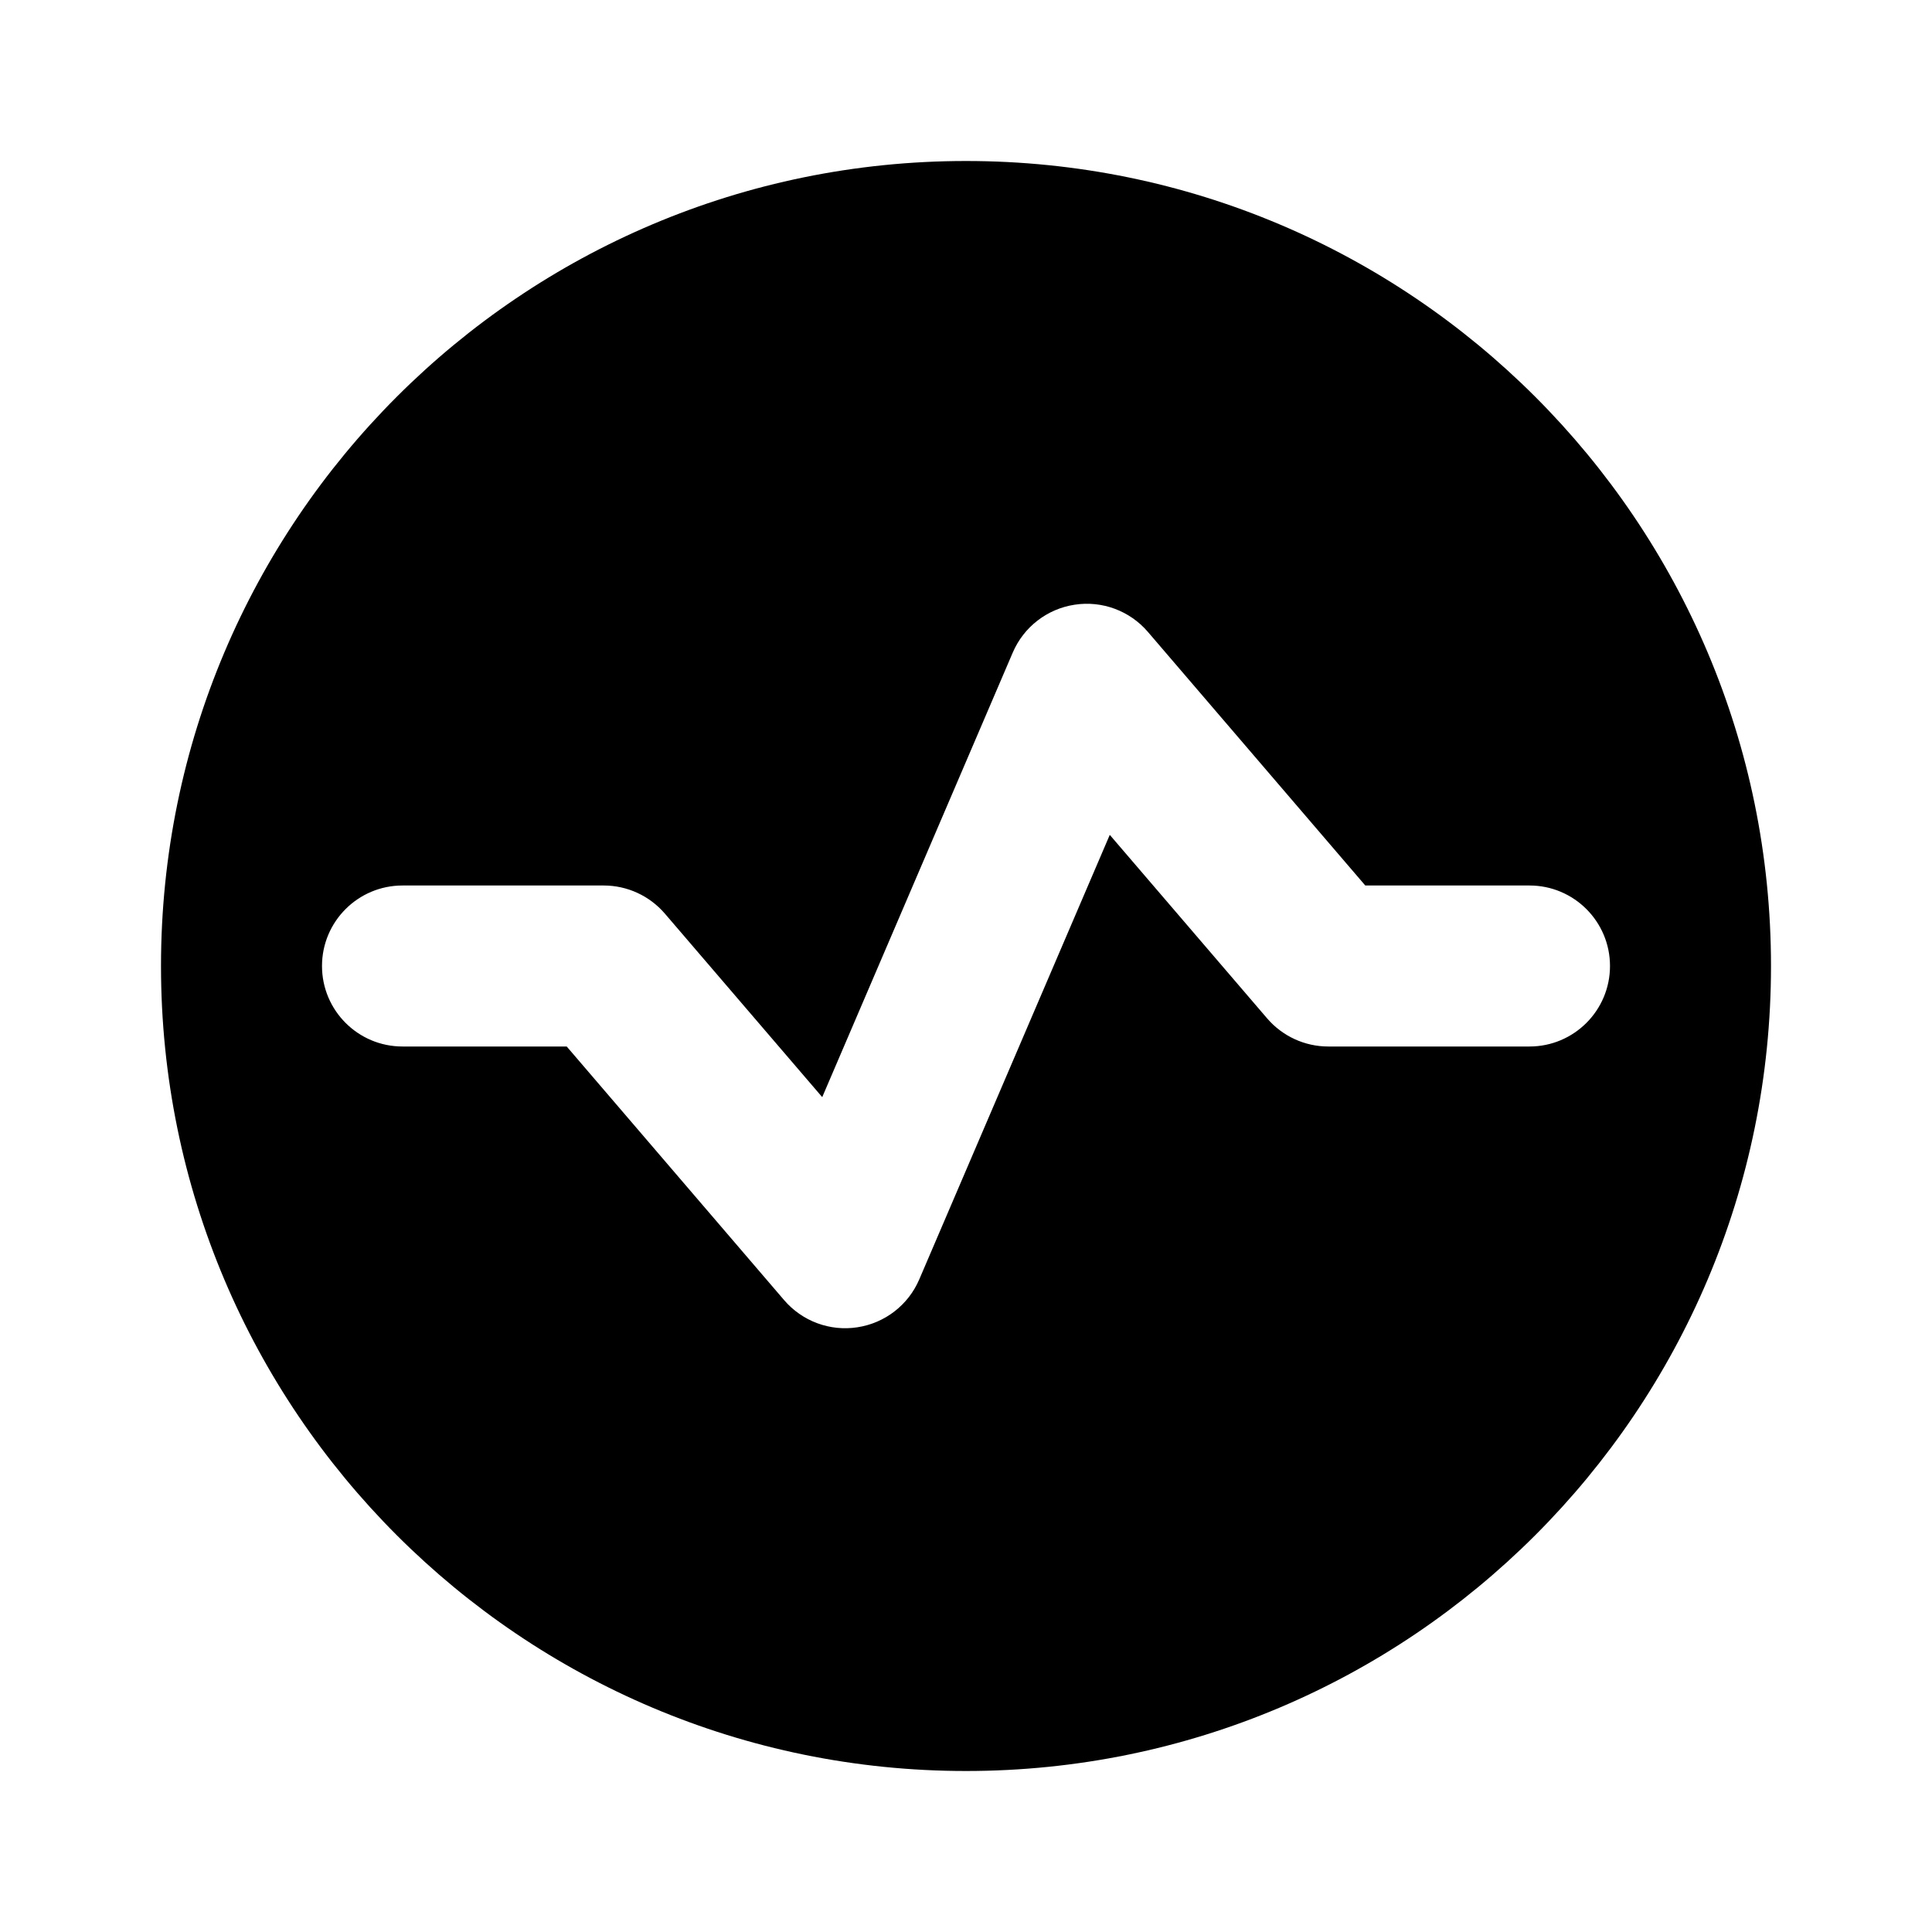 <svg width="24" height="24" viewBox="0 0 24 24" fill="none" xmlns="http://www.w3.org/2000/svg">
<path fill-rule="evenodd" clip-rule="evenodd" d="M22 12C22 17.523 17.523 22 12 22C6.477 22 2 17.523 2 12C2 6.477 6.477 2 12 2C17.523 2 22 6.477 22 12ZM14.259 7.849C14.034 7.587 13.69 7.459 13.349 7.512C13.007 7.564 12.717 7.789 12.581 8.106L10.214 13.629L8.259 11.349C8.069 11.128 7.792 11 7.5 11H5C4.448 11 4 11.448 4 12C4 12.552 4.448 13 5 13H7.04L9.741 16.151C9.966 16.413 10.31 16.541 10.651 16.488C10.993 16.436 11.283 16.211 11.419 15.894L13.786 10.371L15.741 12.651C15.931 12.872 16.208 13 16.5 13H19C19.552 13 20 12.552 20 12C20 11.448 19.552 11 19 11H16.96L14.259 7.849Z" fill="black"/>
</svg>
